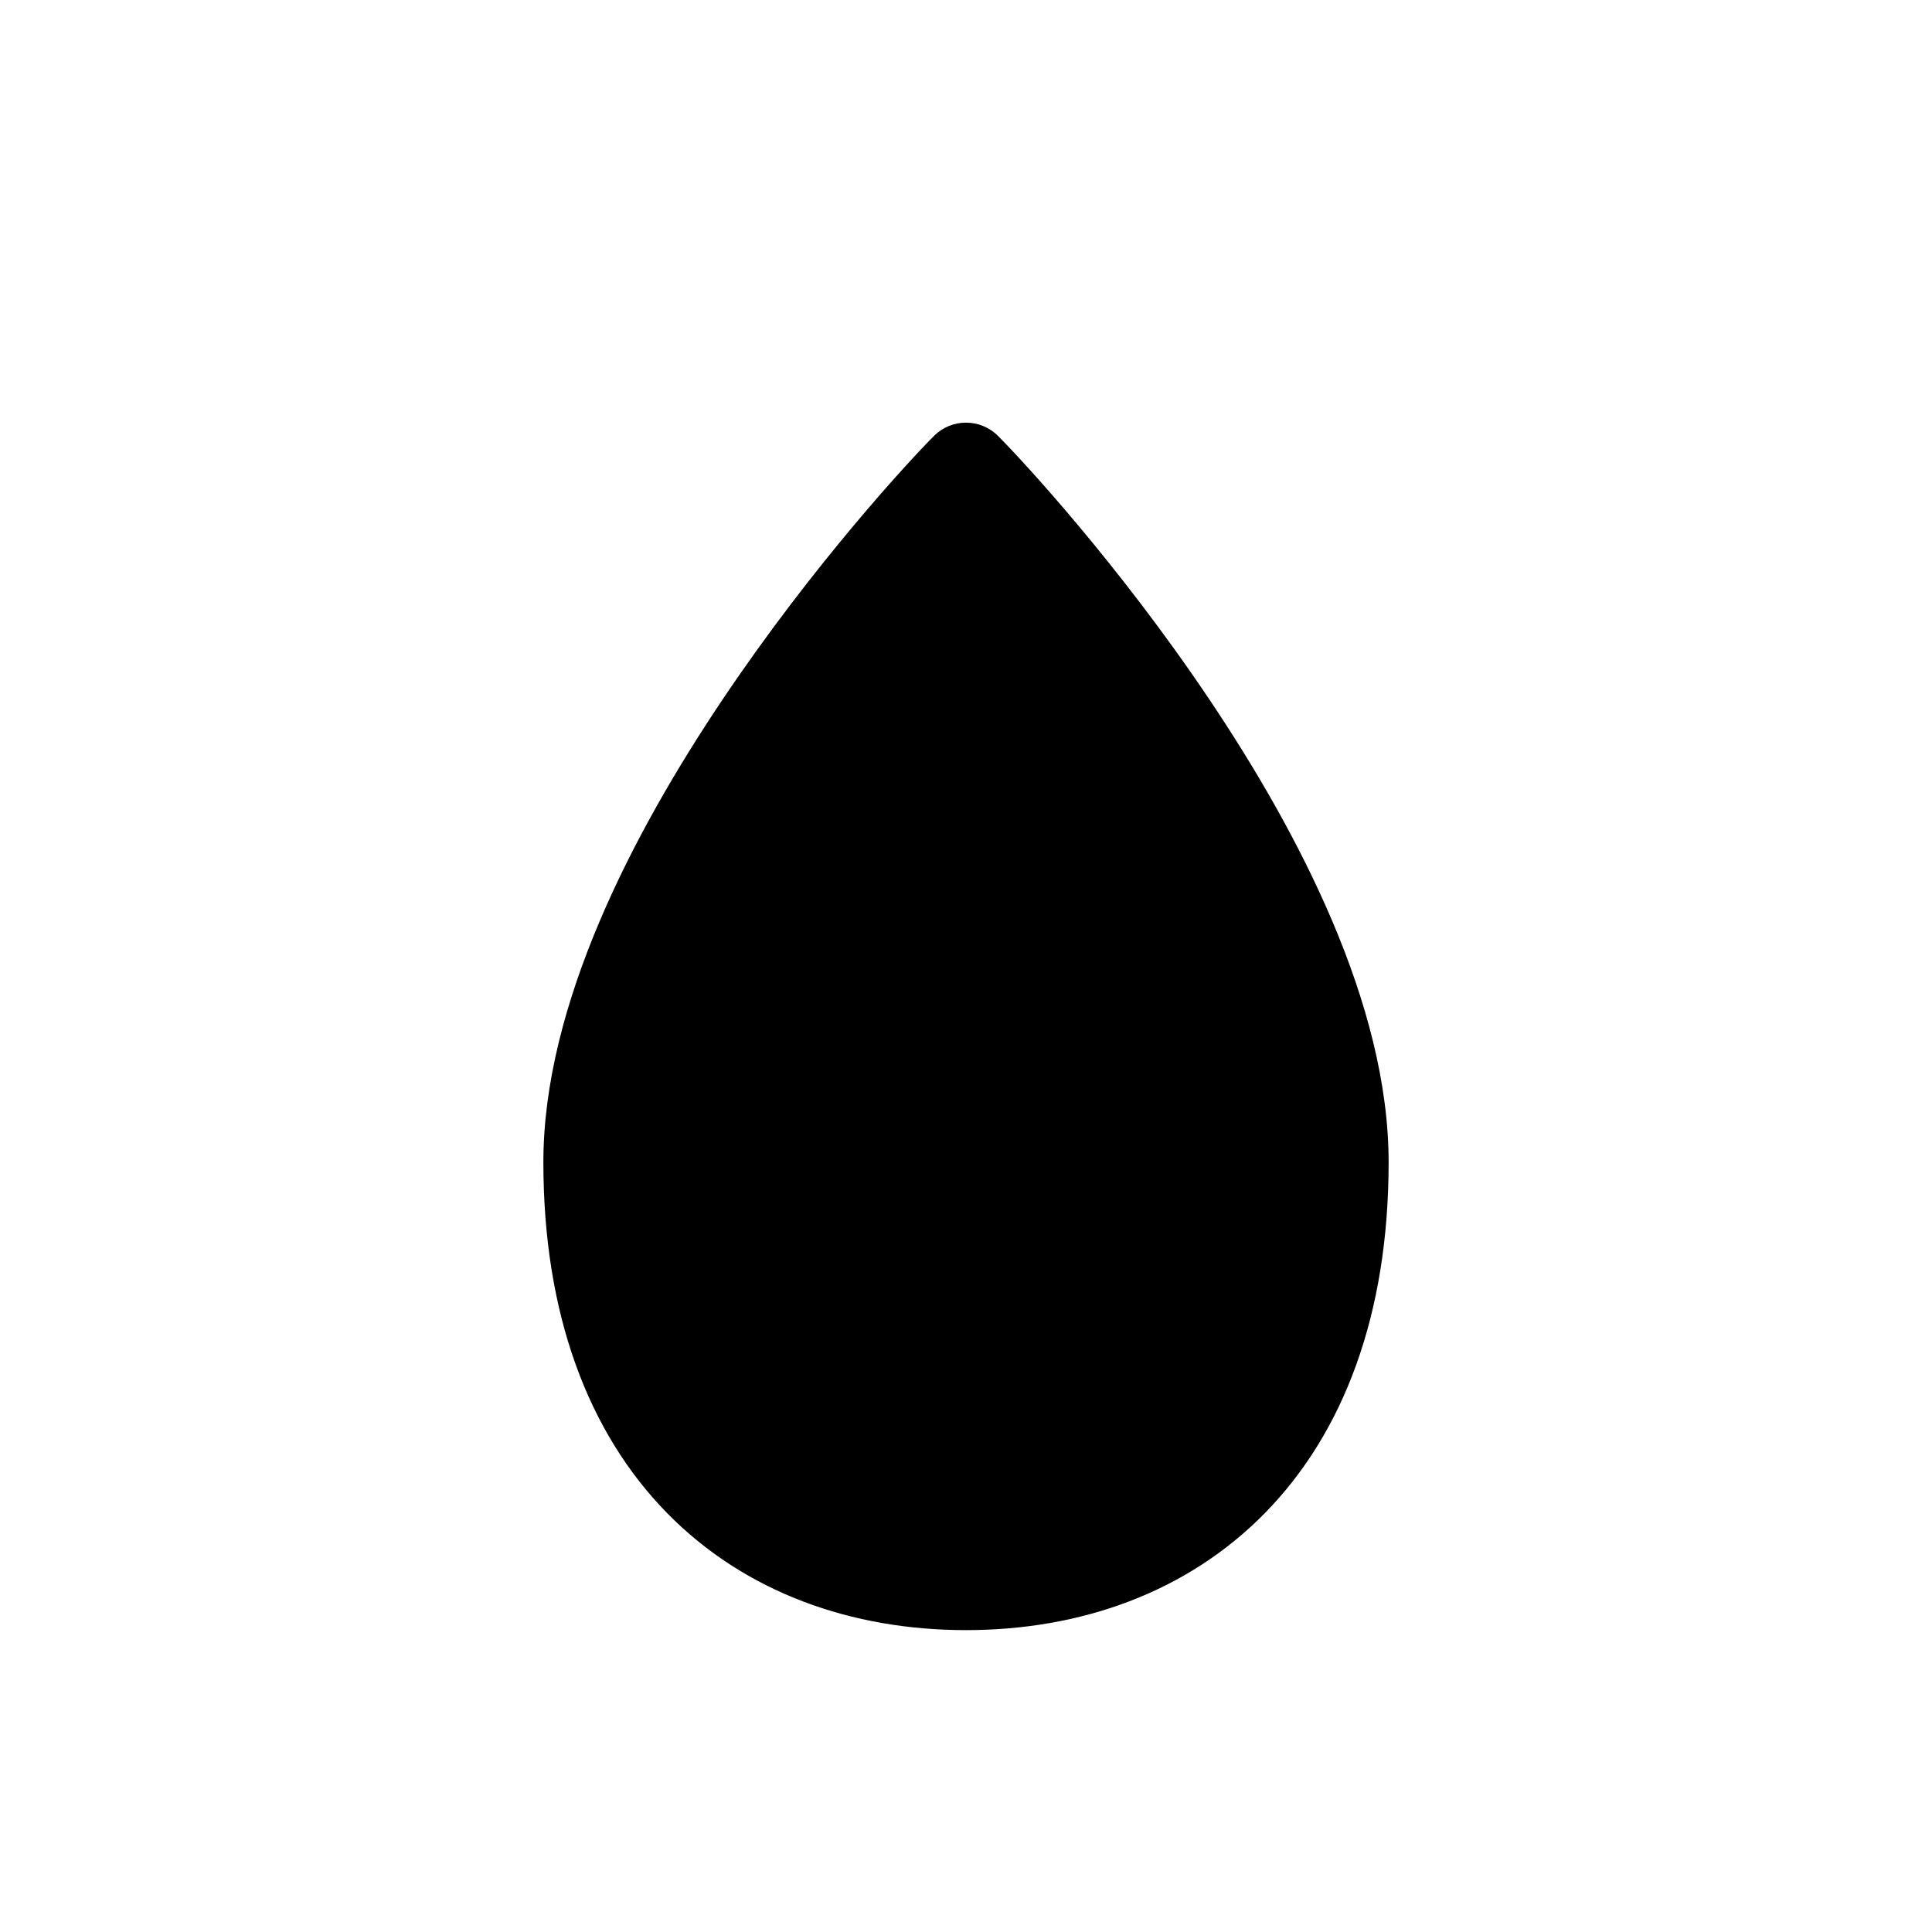 <svg width="32" height="32" viewBox="0 0 32 32"  xmlns="http://www.w3.org/2000/svg">
<path d="M15.47 7.22C15.763 6.927 16.237 6.927 16.53 7.22C16.933 7.623 18.529 9.347 20.029 11.582C21.508 13.785 23 16.635 23 19.25C23 21.774 22.254 23.729 20.956 25.056C19.659 26.381 17.889 27 16 27C14.111 27 12.341 26.381 11.044 25.056C9.746 23.729 9 21.774 9 19.25C9 16.635 10.492 13.785 11.971 11.582C13.471 9.347 15.067 7.623 15.47 7.22Z" />
</svg>
